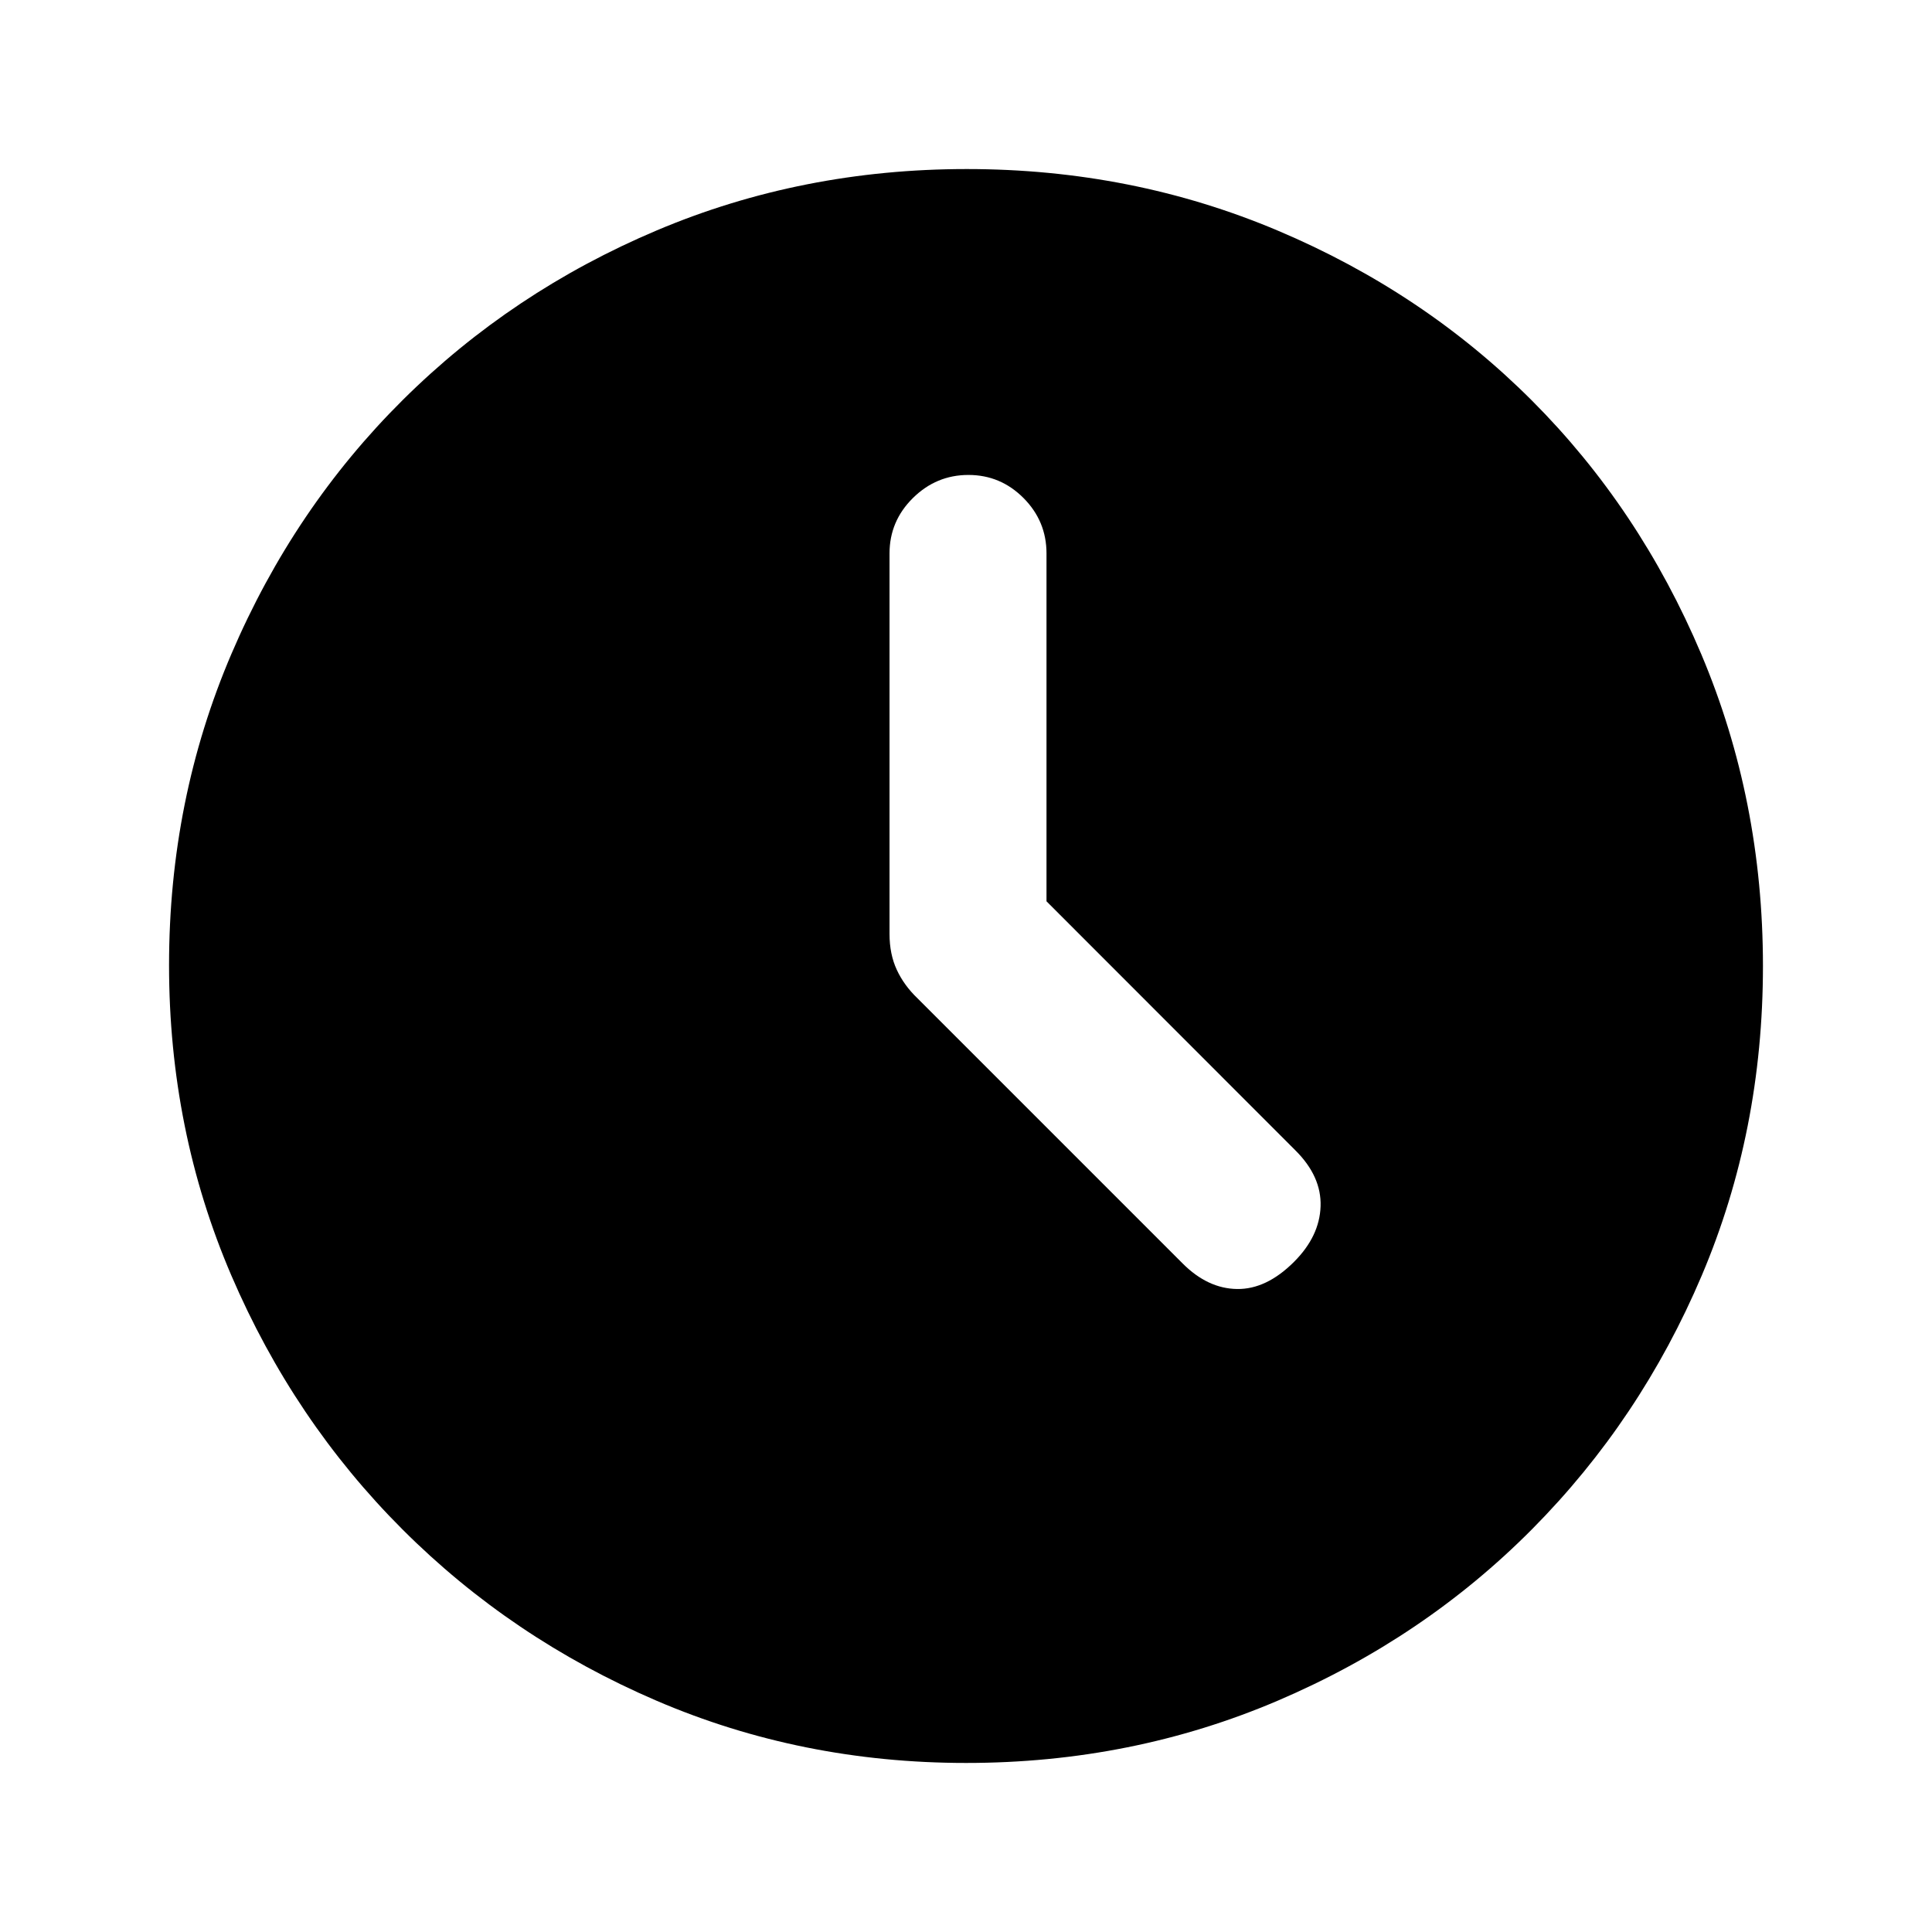 <svg xmlns="http://www.w3.org/2000/svg" height="20" viewBox="0 -960 960 960" width="20"><path d="M520-512.15V-685q0-16.05-11.42-27.53Q497.16-724 481.2-724q-15.97 0-27.58 11.47Q442-701.05 442-685v189.08q0 10.06 3.62 17.83 3.61 7.76 10.23 14.09l131.84 131.85q12.46 12.46 27.04 12.65 14.58.19 28.27-13.5 12.69-12.69 13.19-27.58.5-14.88-12.53-27.82L520-512.15ZM480.07-84q-81.85 0-153.88-30.94-72.02-30.94-126.15-85.05-54.13-54.11-85.09-126.25Q84-398.37 84-480.39q0-82.28 31-154.71t85.21-126.23q54.21-53.8 126.25-84.24Q398.49-876 480.39-876q82.27 0 154.7 30.66 72.43 30.66 126.03 84.29 53.6 53.63 84.24 126.13Q876-562.42 876-479.98q0 82.12-30.42 153.81-30.42 71.68-84.2 125.91-53.78 54.23-126.31 85.25Q562.54-84 480.07-84Z"/></svg>
